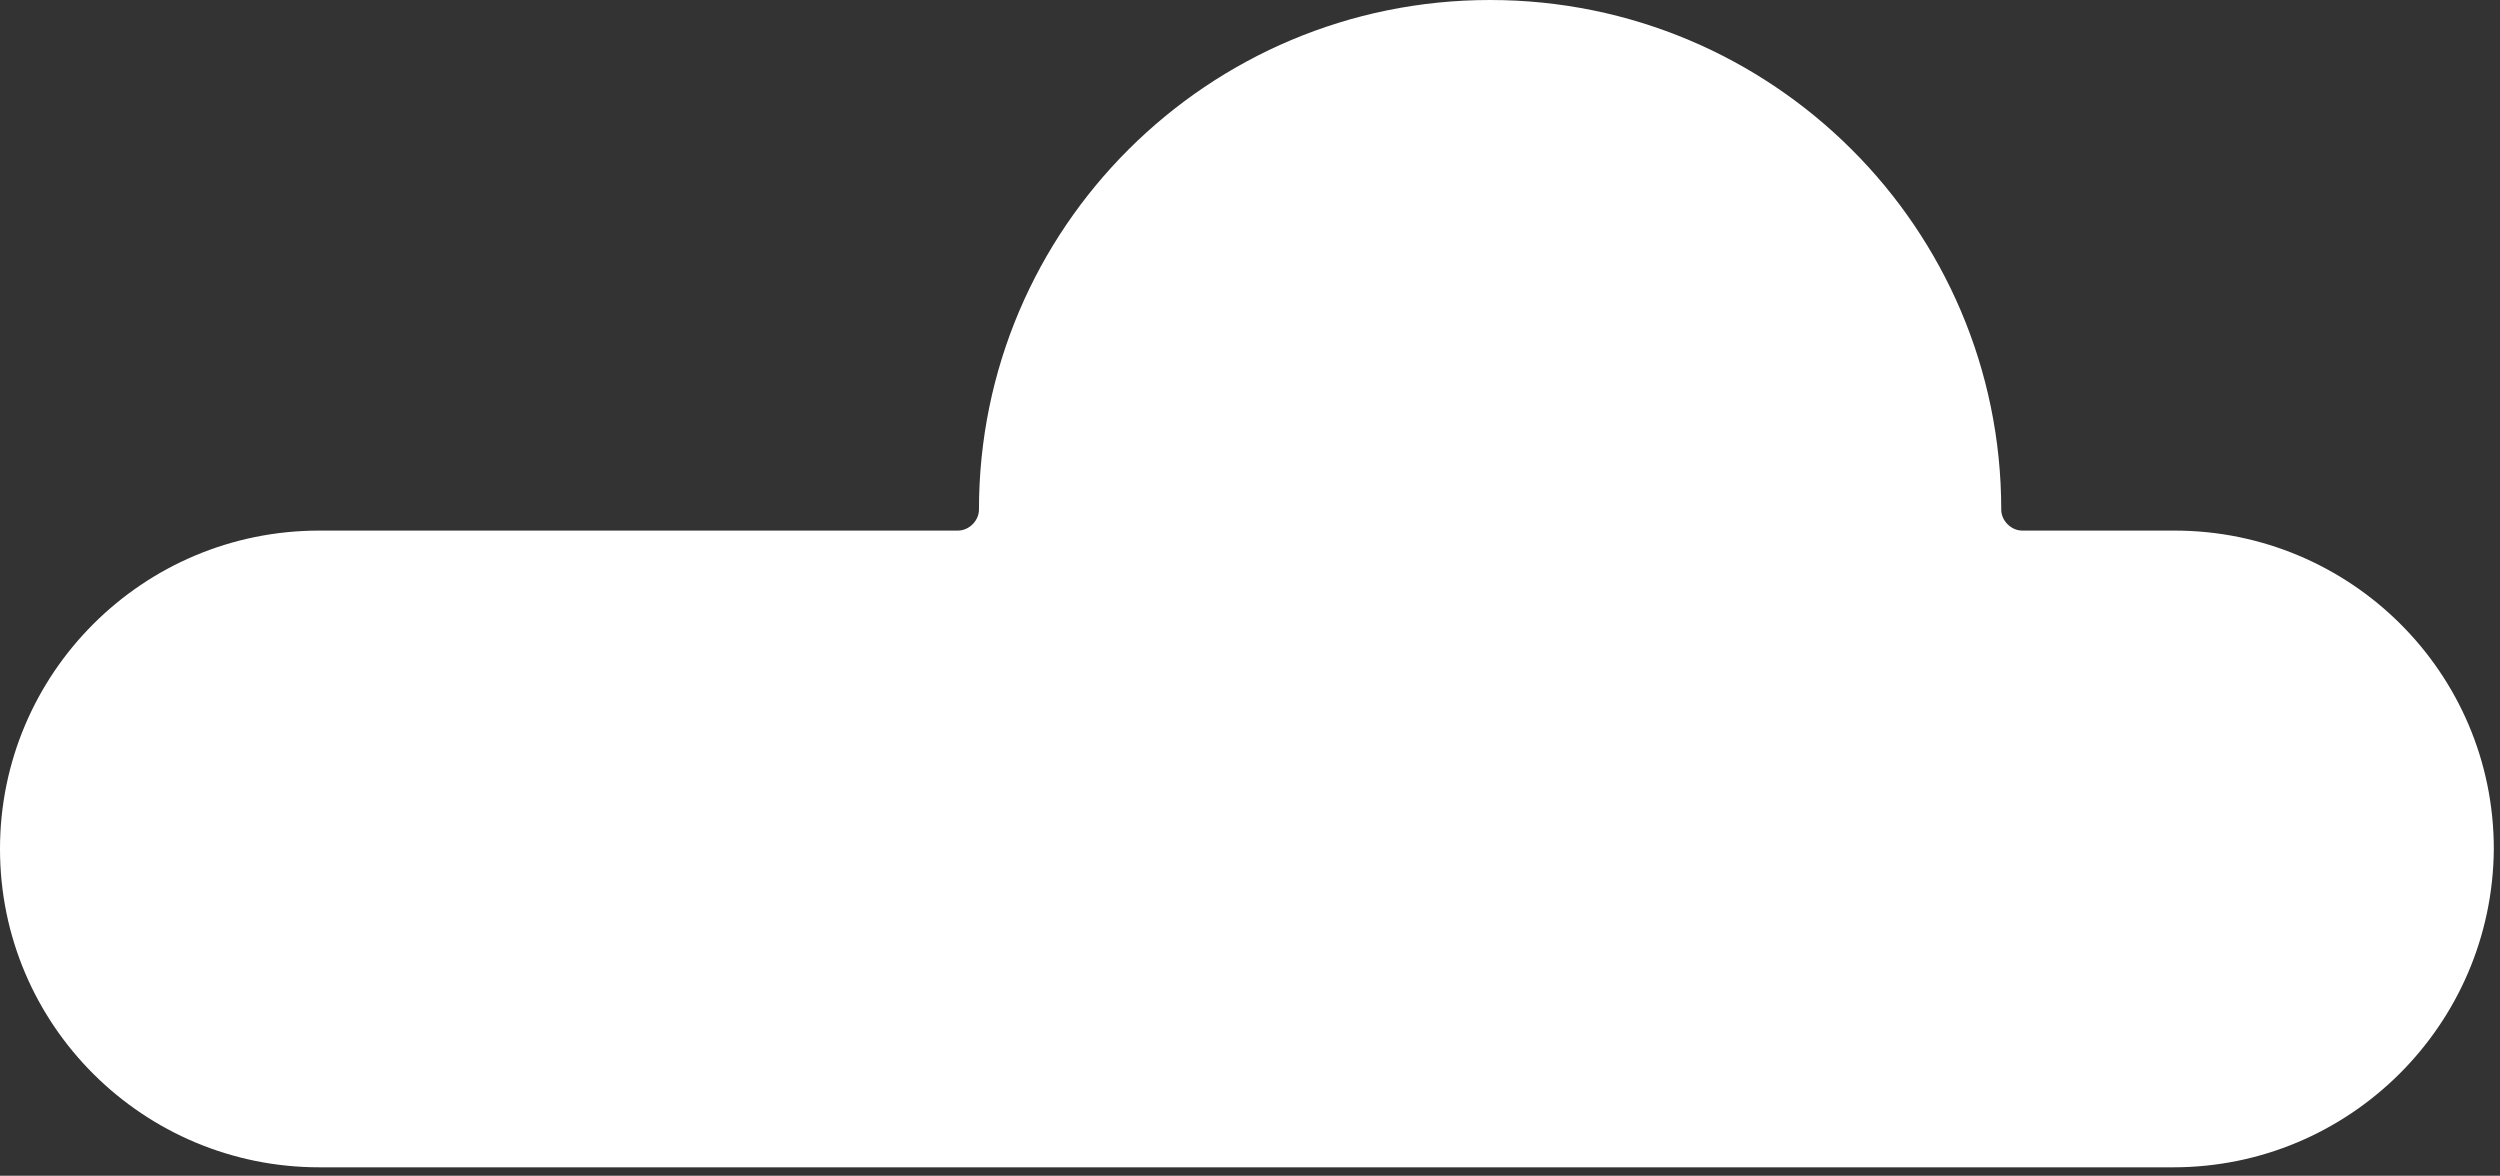 <svg width="202" height="95" viewBox="0 0 202 95" fill="none" xmlns="http://www.w3.org/2000/svg">
    <rect x="0" y="0" width="202" height="95" fill="#333333" stroke="none"/>
    <path d="M175.6 94.319H25.8C11.6 94.319 0 82.853 0 68.596C0 54.438 11.5 42.872 25.8 42.872H77.4C78.3 42.872 79.1 42.075 79.1 41.177C79.1 18.445 97.6 0 120.4 0C143.2 0 161.7 18.445 161.7 41.177C161.7 42.075 162.5 42.872 163.4 42.872H175.7C189.9 42.872 201.5 54.338 201.5 68.596C201.4 82.853 189.8 94.319 175.6 94.319Z" fill="white"/>
</svg>
